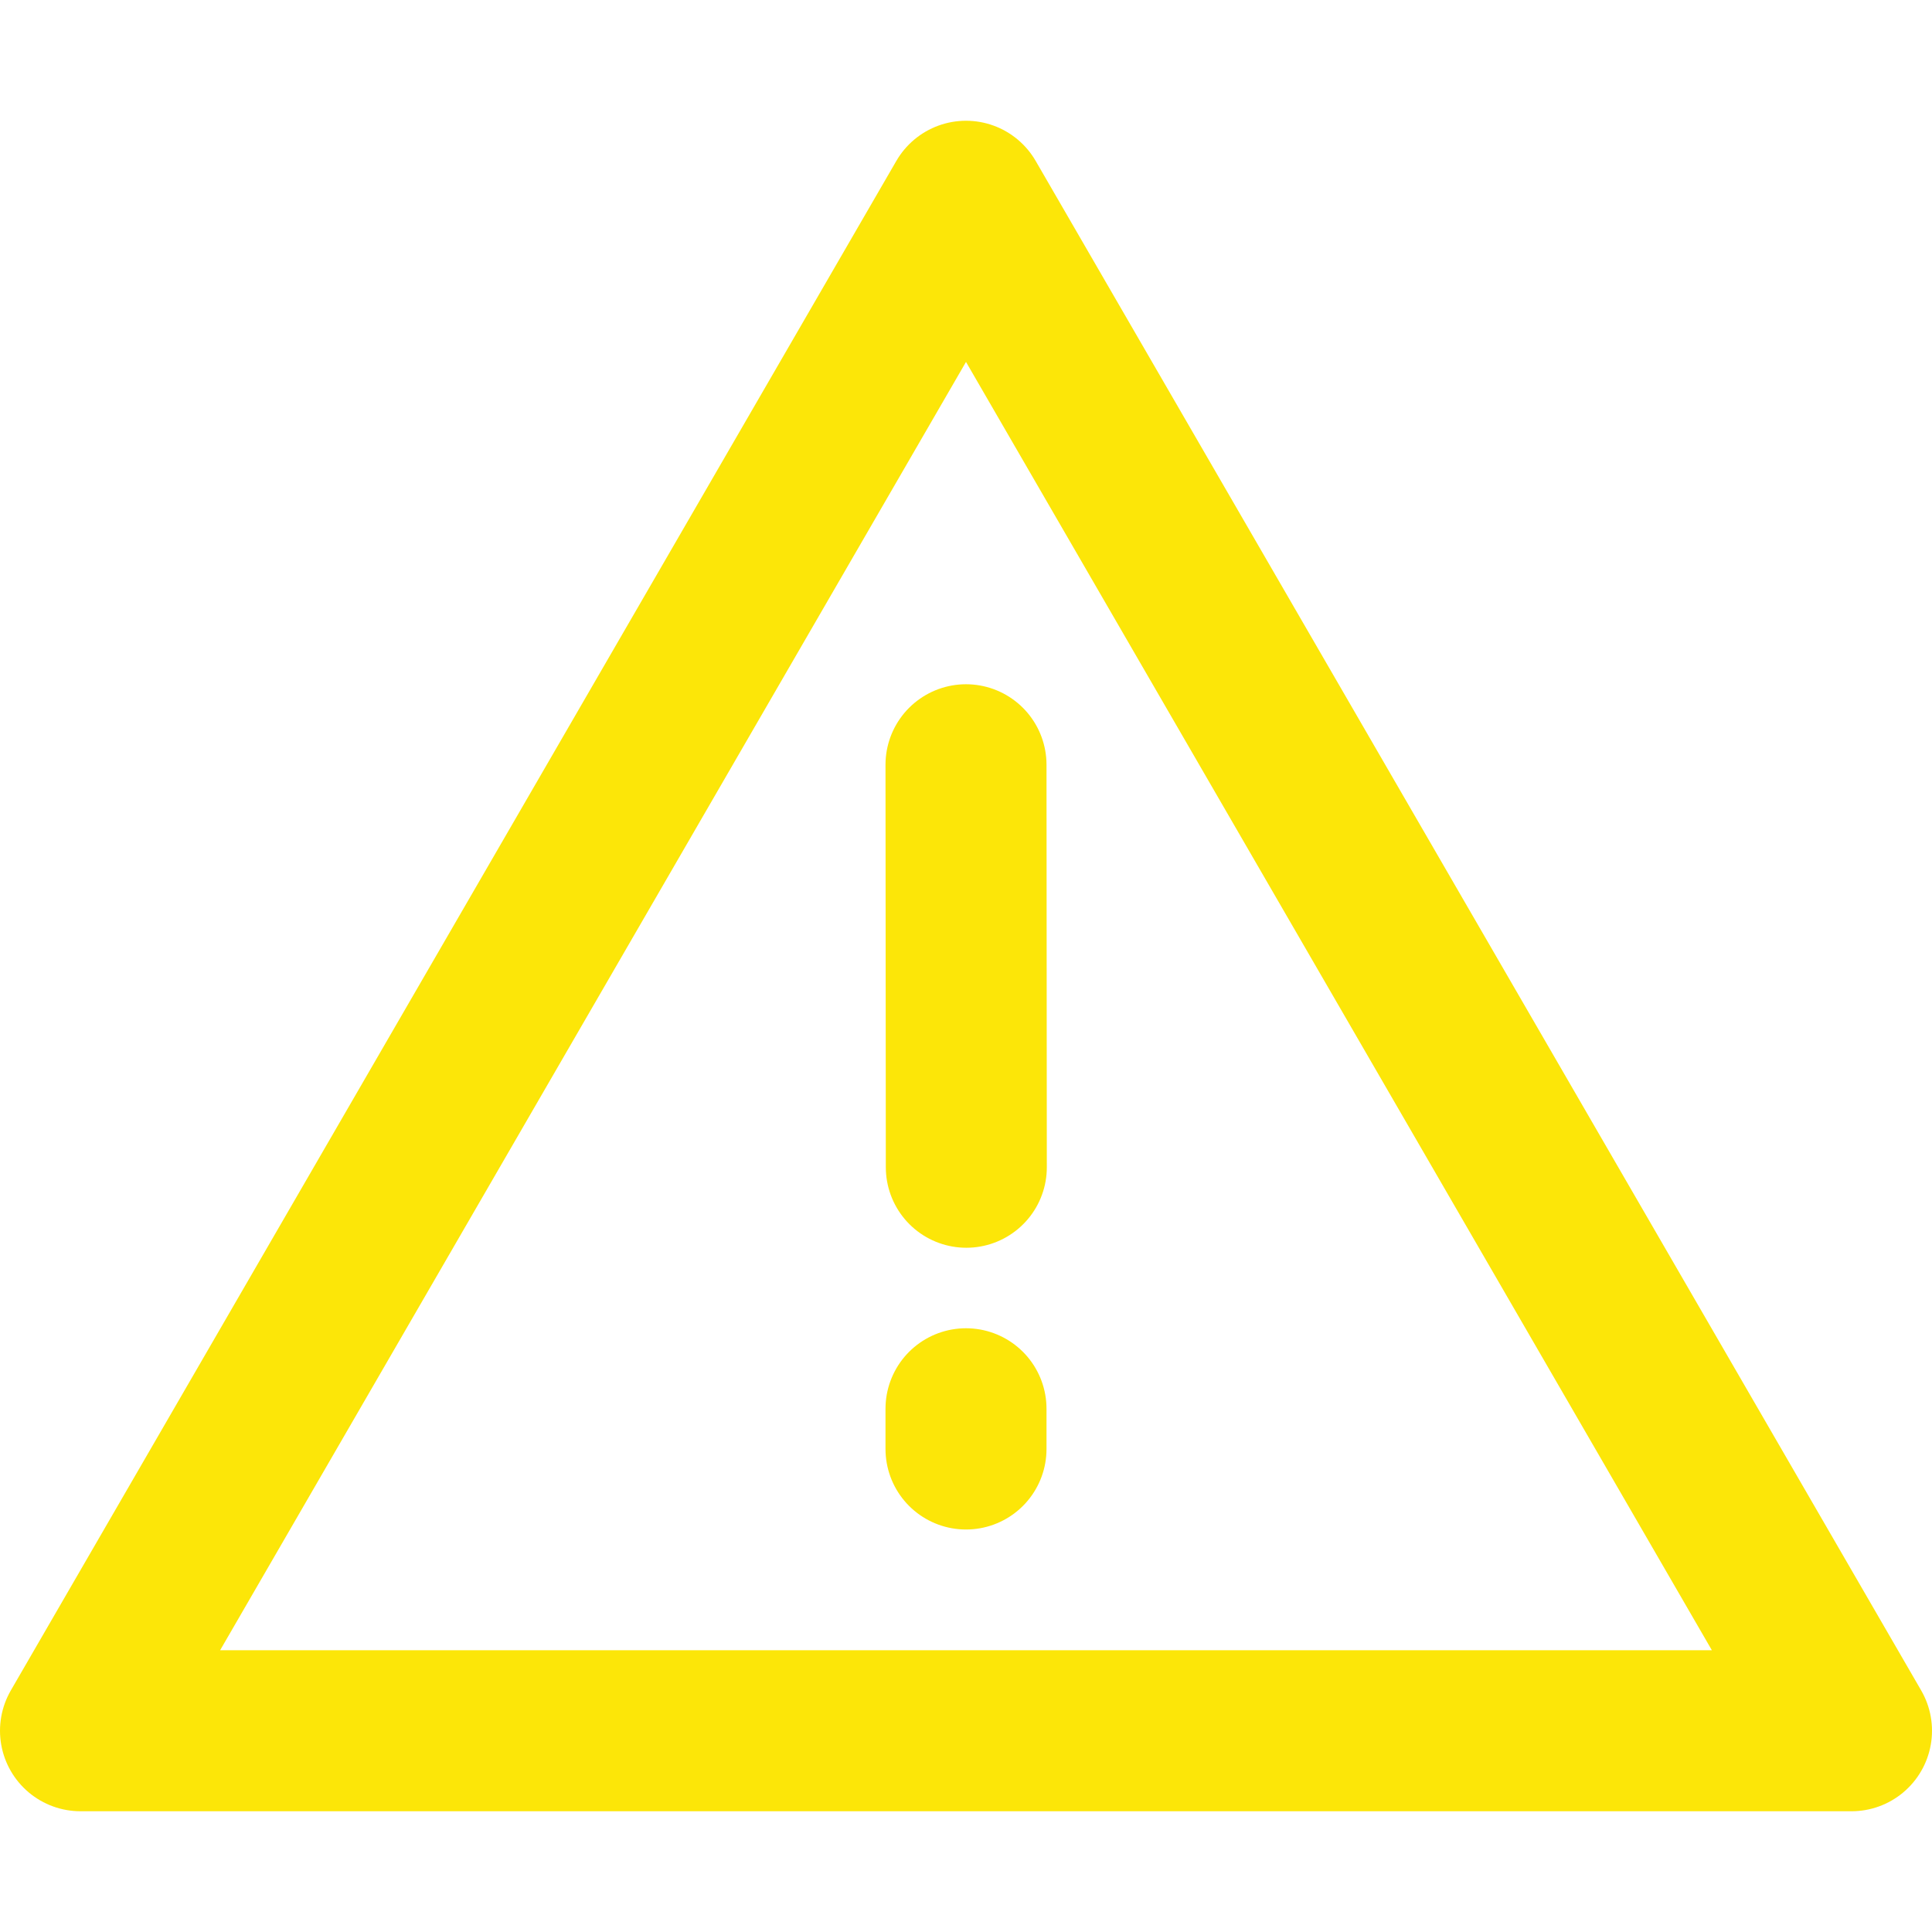 <svg width="48" height="48" viewBox="0 0 48 48" fill="none" xmlns="http://www.w3.org/2000/svg">
<path d="M24 5L2 43H46L24 5Z" stroke="#FCE608" stroke-width="4" stroke-linejoin="round"/>
<path d="M24 35V36" stroke="#FCE608" stroke-width="4" stroke-linecap="round"/>
<path d="M24 19L24.008 29" stroke="#FCE608" stroke-width="4" stroke-linecap="round"/>
</svg>
